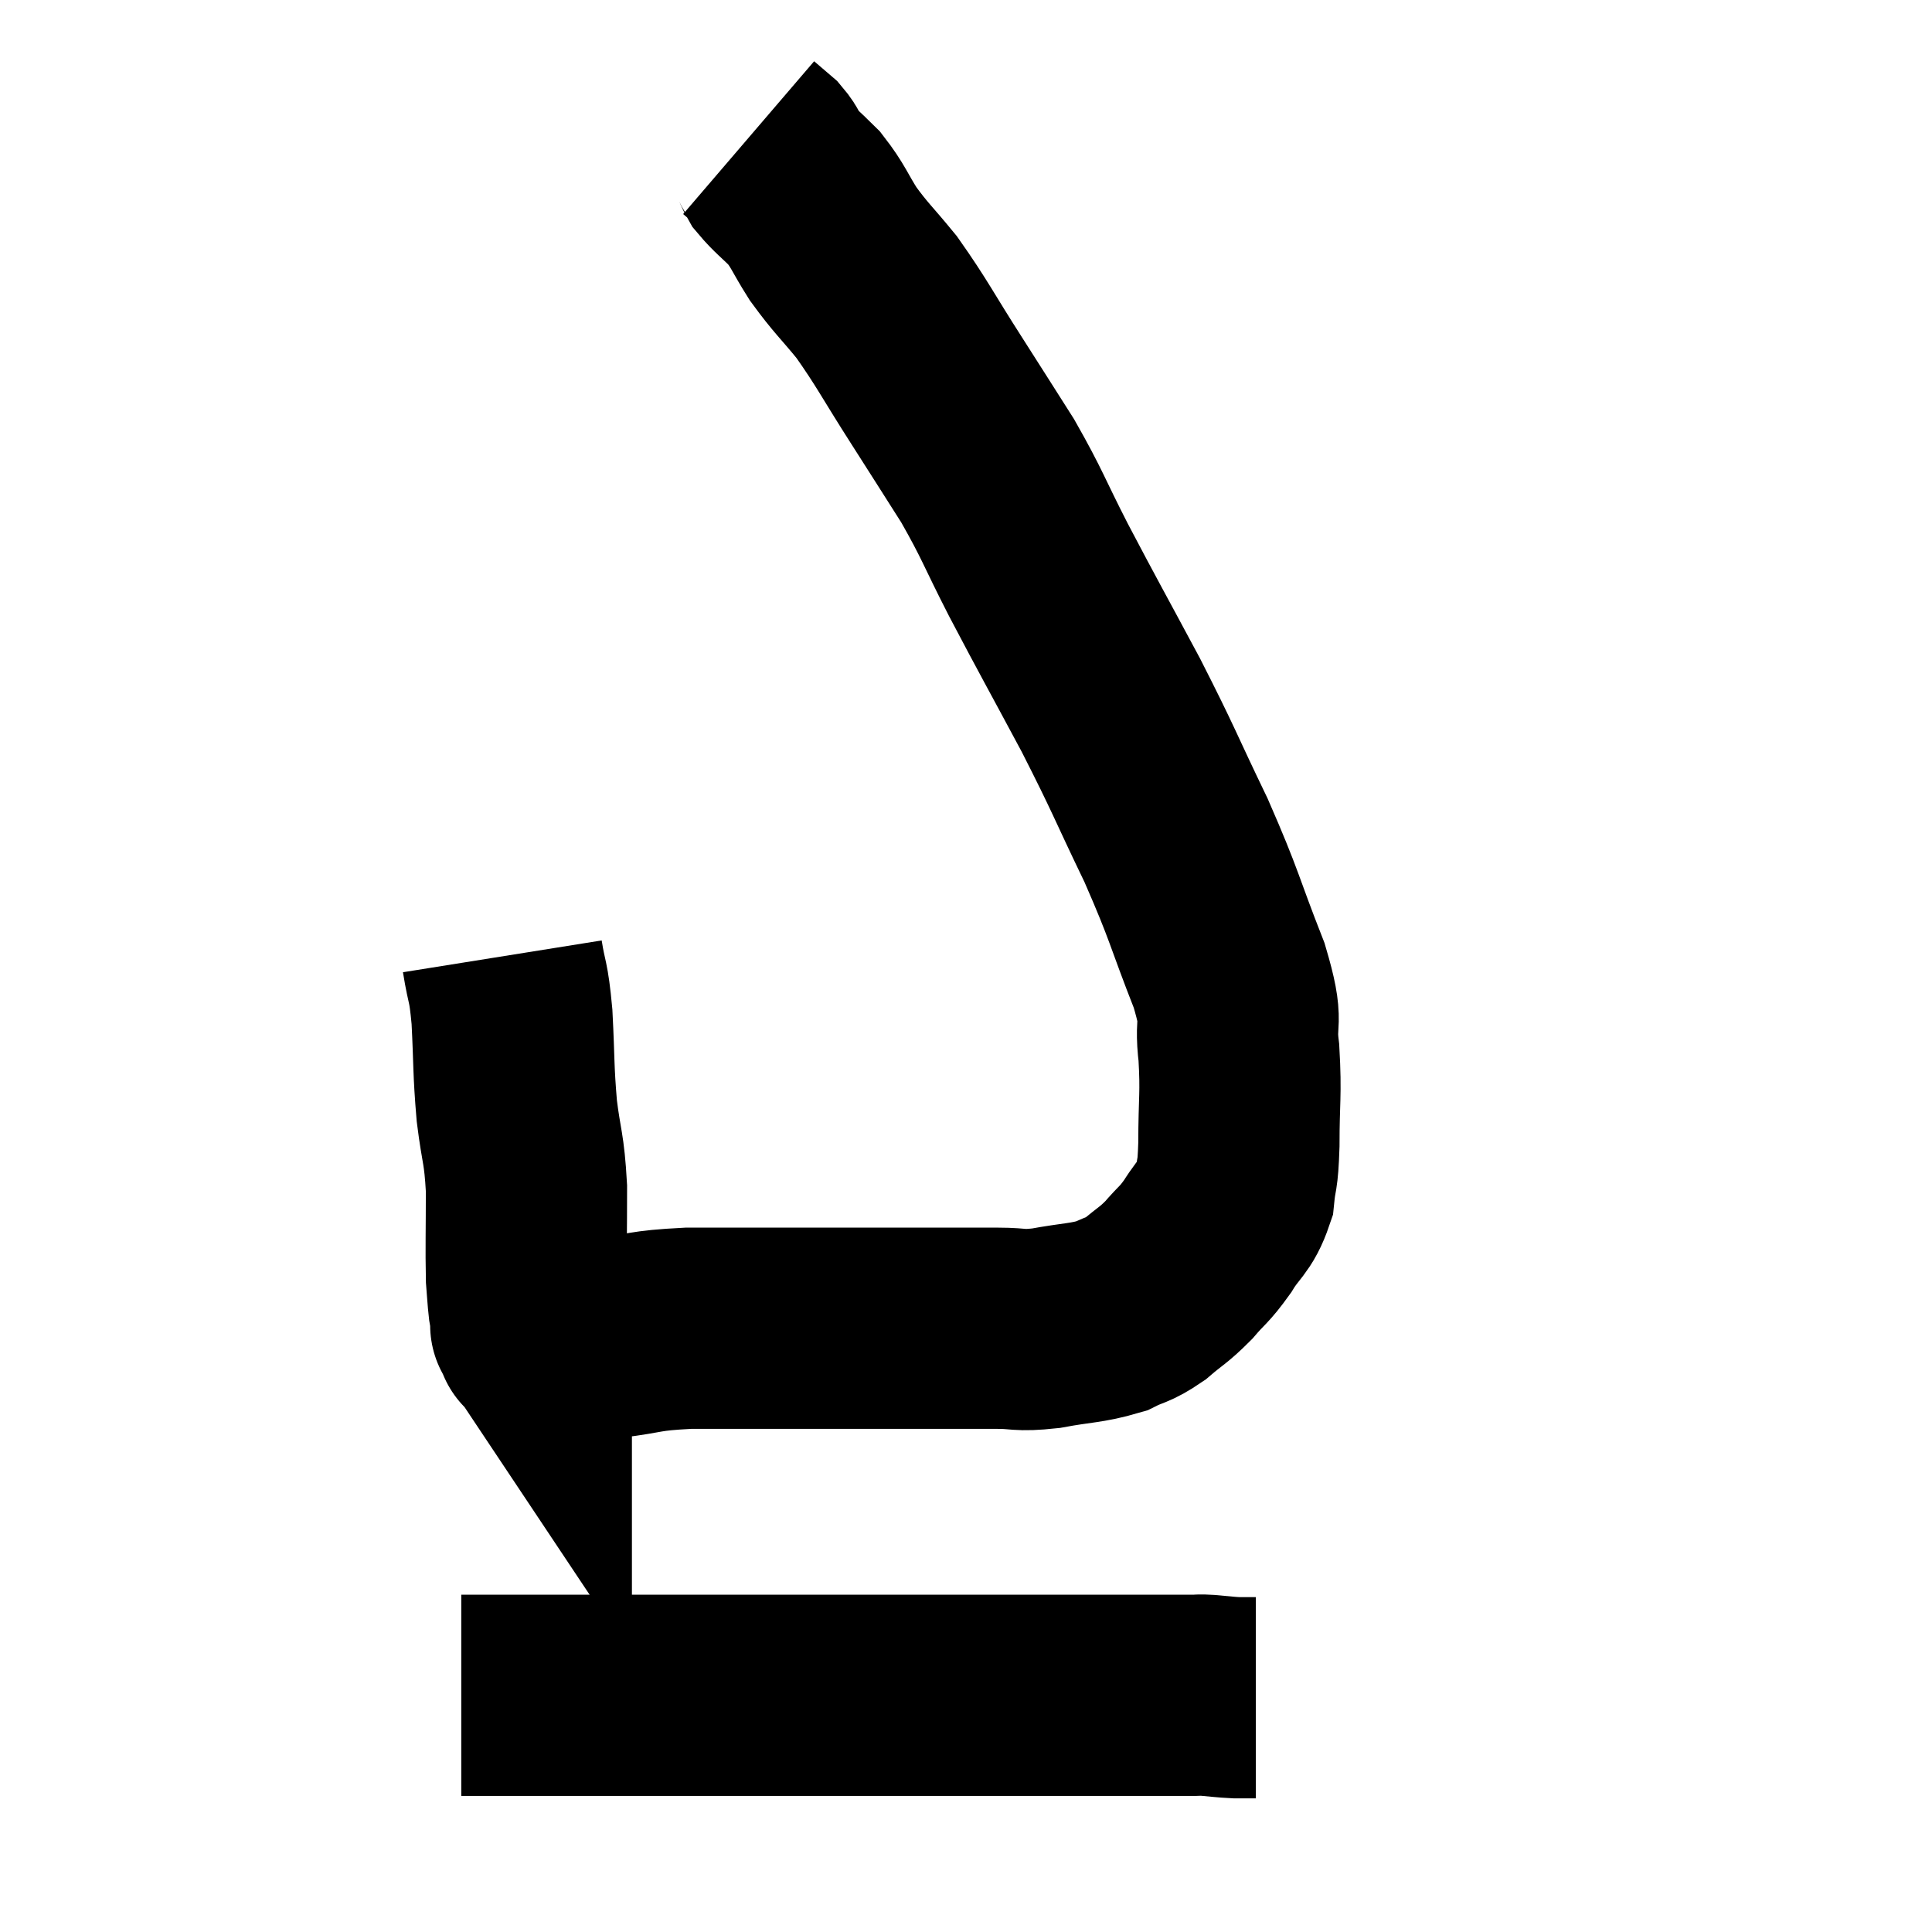 <svg width="48" height="48" viewBox="0 0 48 48" xmlns="http://www.w3.org/2000/svg"><path d="M 12.48 23.76 C 12.6 24.51, 12.63 24.3, 12.72 25.26 C 12.78 26.43, 12.75 26.535, 12.84 27.6 C 12.96 28.56, 13.02 28.485, 13.08 29.52 C 13.08 30.63, 13.065 31.005, 13.08 31.74 C 13.11 32.1, 13.11 32.19, 13.14 32.46 C 13.17 32.64, 13.185 32.7, 13.2 32.82 C 13.2 32.88, 13.2 32.91, 13.2 32.94 C 13.2 32.94, 13.2 32.94, 13.2 32.94 C 13.2 32.94, 13.17 32.895, 13.2 32.94 C 13.26 33.03, 13.275 33.045, 13.32 33.12 C 13.35 33.18, 13.275 33.21, 13.38 33.24 C 13.56 33.24, 13.305 33.24, 13.74 33.24 C 14.43 33.24, 14.28 33.3, 15.12 33.24 C 16.11 33.12, 15.93 33.06, 17.1 33 C 18.45 33, 18.585 33, 19.8 33 C 20.88 33, 21.03 33, 21.96 33 C 22.74 33, 22.815 33, 23.52 33 C 24.15 33, 24.165 33, 24.78 33 C 25.38 33, 25.275 33.075, 25.98 33 C 26.79 32.85, 26.985 32.88, 27.6 32.7 C 28.02 32.49, 28.02 32.565, 28.44 32.28 C 28.86 31.92, 28.89 31.95, 29.28 31.56 C 29.64 31.14, 29.655 31.2, 30 30.72 C 30.33 30.18, 30.465 30.21, 30.66 29.64 C 30.72 29.04, 30.75 29.31, 30.78 28.44 C 30.78 27.3, 30.84 27.21, 30.78 26.16 C 30.66 25.2, 30.93 25.56, 30.54 24.24 C 29.88 22.56, 29.955 22.56, 29.22 20.88 C 28.41 19.2, 28.455 19.2, 27.6 17.52 C 26.7 15.84, 26.565 15.615, 25.8 14.16 C 25.17 12.93, 25.17 12.81, 24.54 11.7 C 23.91 10.71, 23.97 10.8, 23.28 9.72 C 22.53 8.55, 22.425 8.295, 21.78 7.38 C 21.24 6.72, 21.15 6.675, 20.7 6.06 C 20.34 5.49, 20.34 5.385, 19.98 4.92 C 19.62 4.56, 19.5 4.485, 19.26 4.2 C 19.14 3.99, 19.185 3.975, 19.02 3.78 C 18.81 3.6, 18.705 3.51, 18.6 3.42 L 18.6 3.42" fill="none" stroke="black" stroke-width="5"></path><path d="M 11.46 42.12 C 11.97 42.12, 11.865 42.12, 12.48 42.12 C 13.2 42.12, 12.42 42.12, 13.92 42.12 C 16.2 42.12, 16.44 42.12, 18.48 42.12 C 20.28 42.12, 20.385 42.12, 22.08 42.12 C 23.67 42.12, 24.03 42.12, 25.26 42.12 C 26.13 42.12, 26.16 42.12, 27 42.12 C 27.81 42.12, 27.945 42.12, 28.62 42.12 C 29.16 42.12, 29.355 42.12, 29.7 42.12 C 29.85 42.12, 29.745 42.105, 30 42.12 C 30.36 42.15, 30.42 42.165, 30.72 42.18 C 30.96 42.18, 31.08 42.18, 31.2 42.18 L 31.2 42.18" fill="none" stroke="black" stroke-width="5"></path></svg>